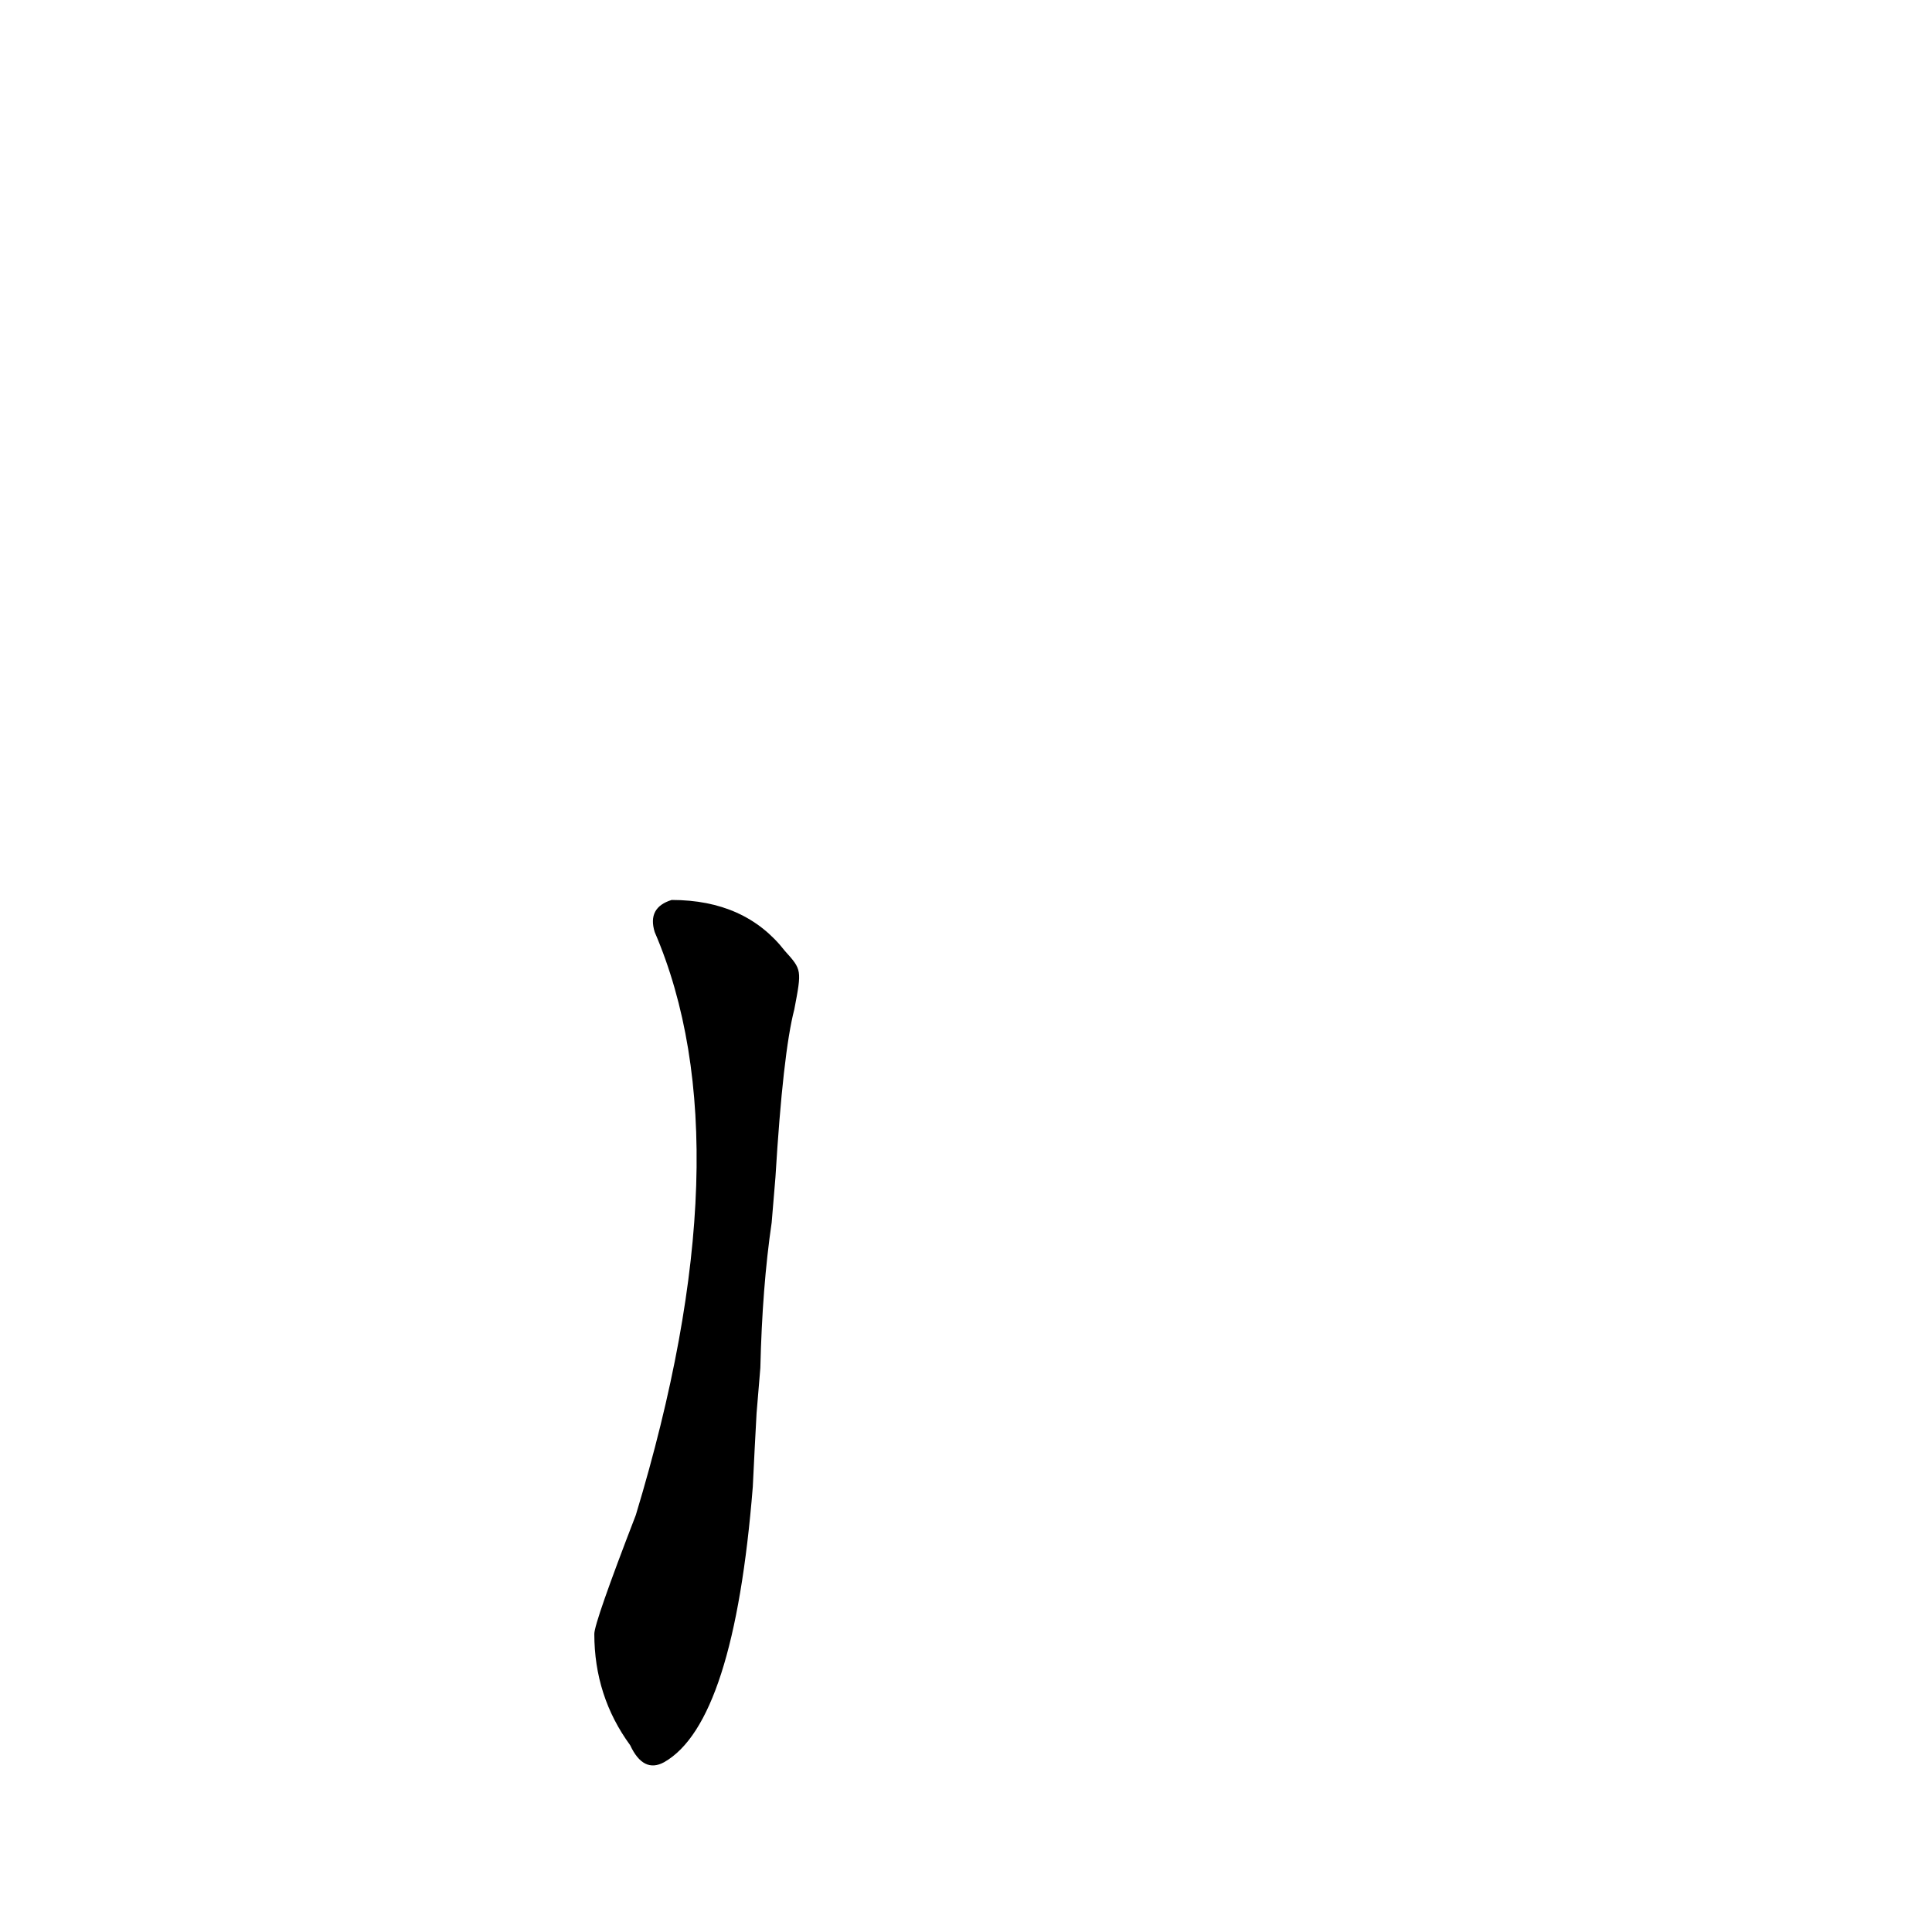 <?xml version='1.0' encoding='utf-8'?>
<svg xmlns="http://www.w3.org/2000/svg" version="1.1" viewBox="0 0 1024 1024"><g transform="scale(1, -1) translate(0, -900)"><path d="M 403 175 Q 404 218 409 252 L 411 276 Q 415 342 421 365 C 425 386 425 386 416 396 Q 395 423 356 423 Q 343 419 347 406 Q 396 292 337 97 Q 315 40 315 34 Q 315 1 334 -25 Q 341 -40 352 -34 Q 389 -13 399 112 Q 400 133 401 151 L 403 175 Z" fill="black" /></g></svg>